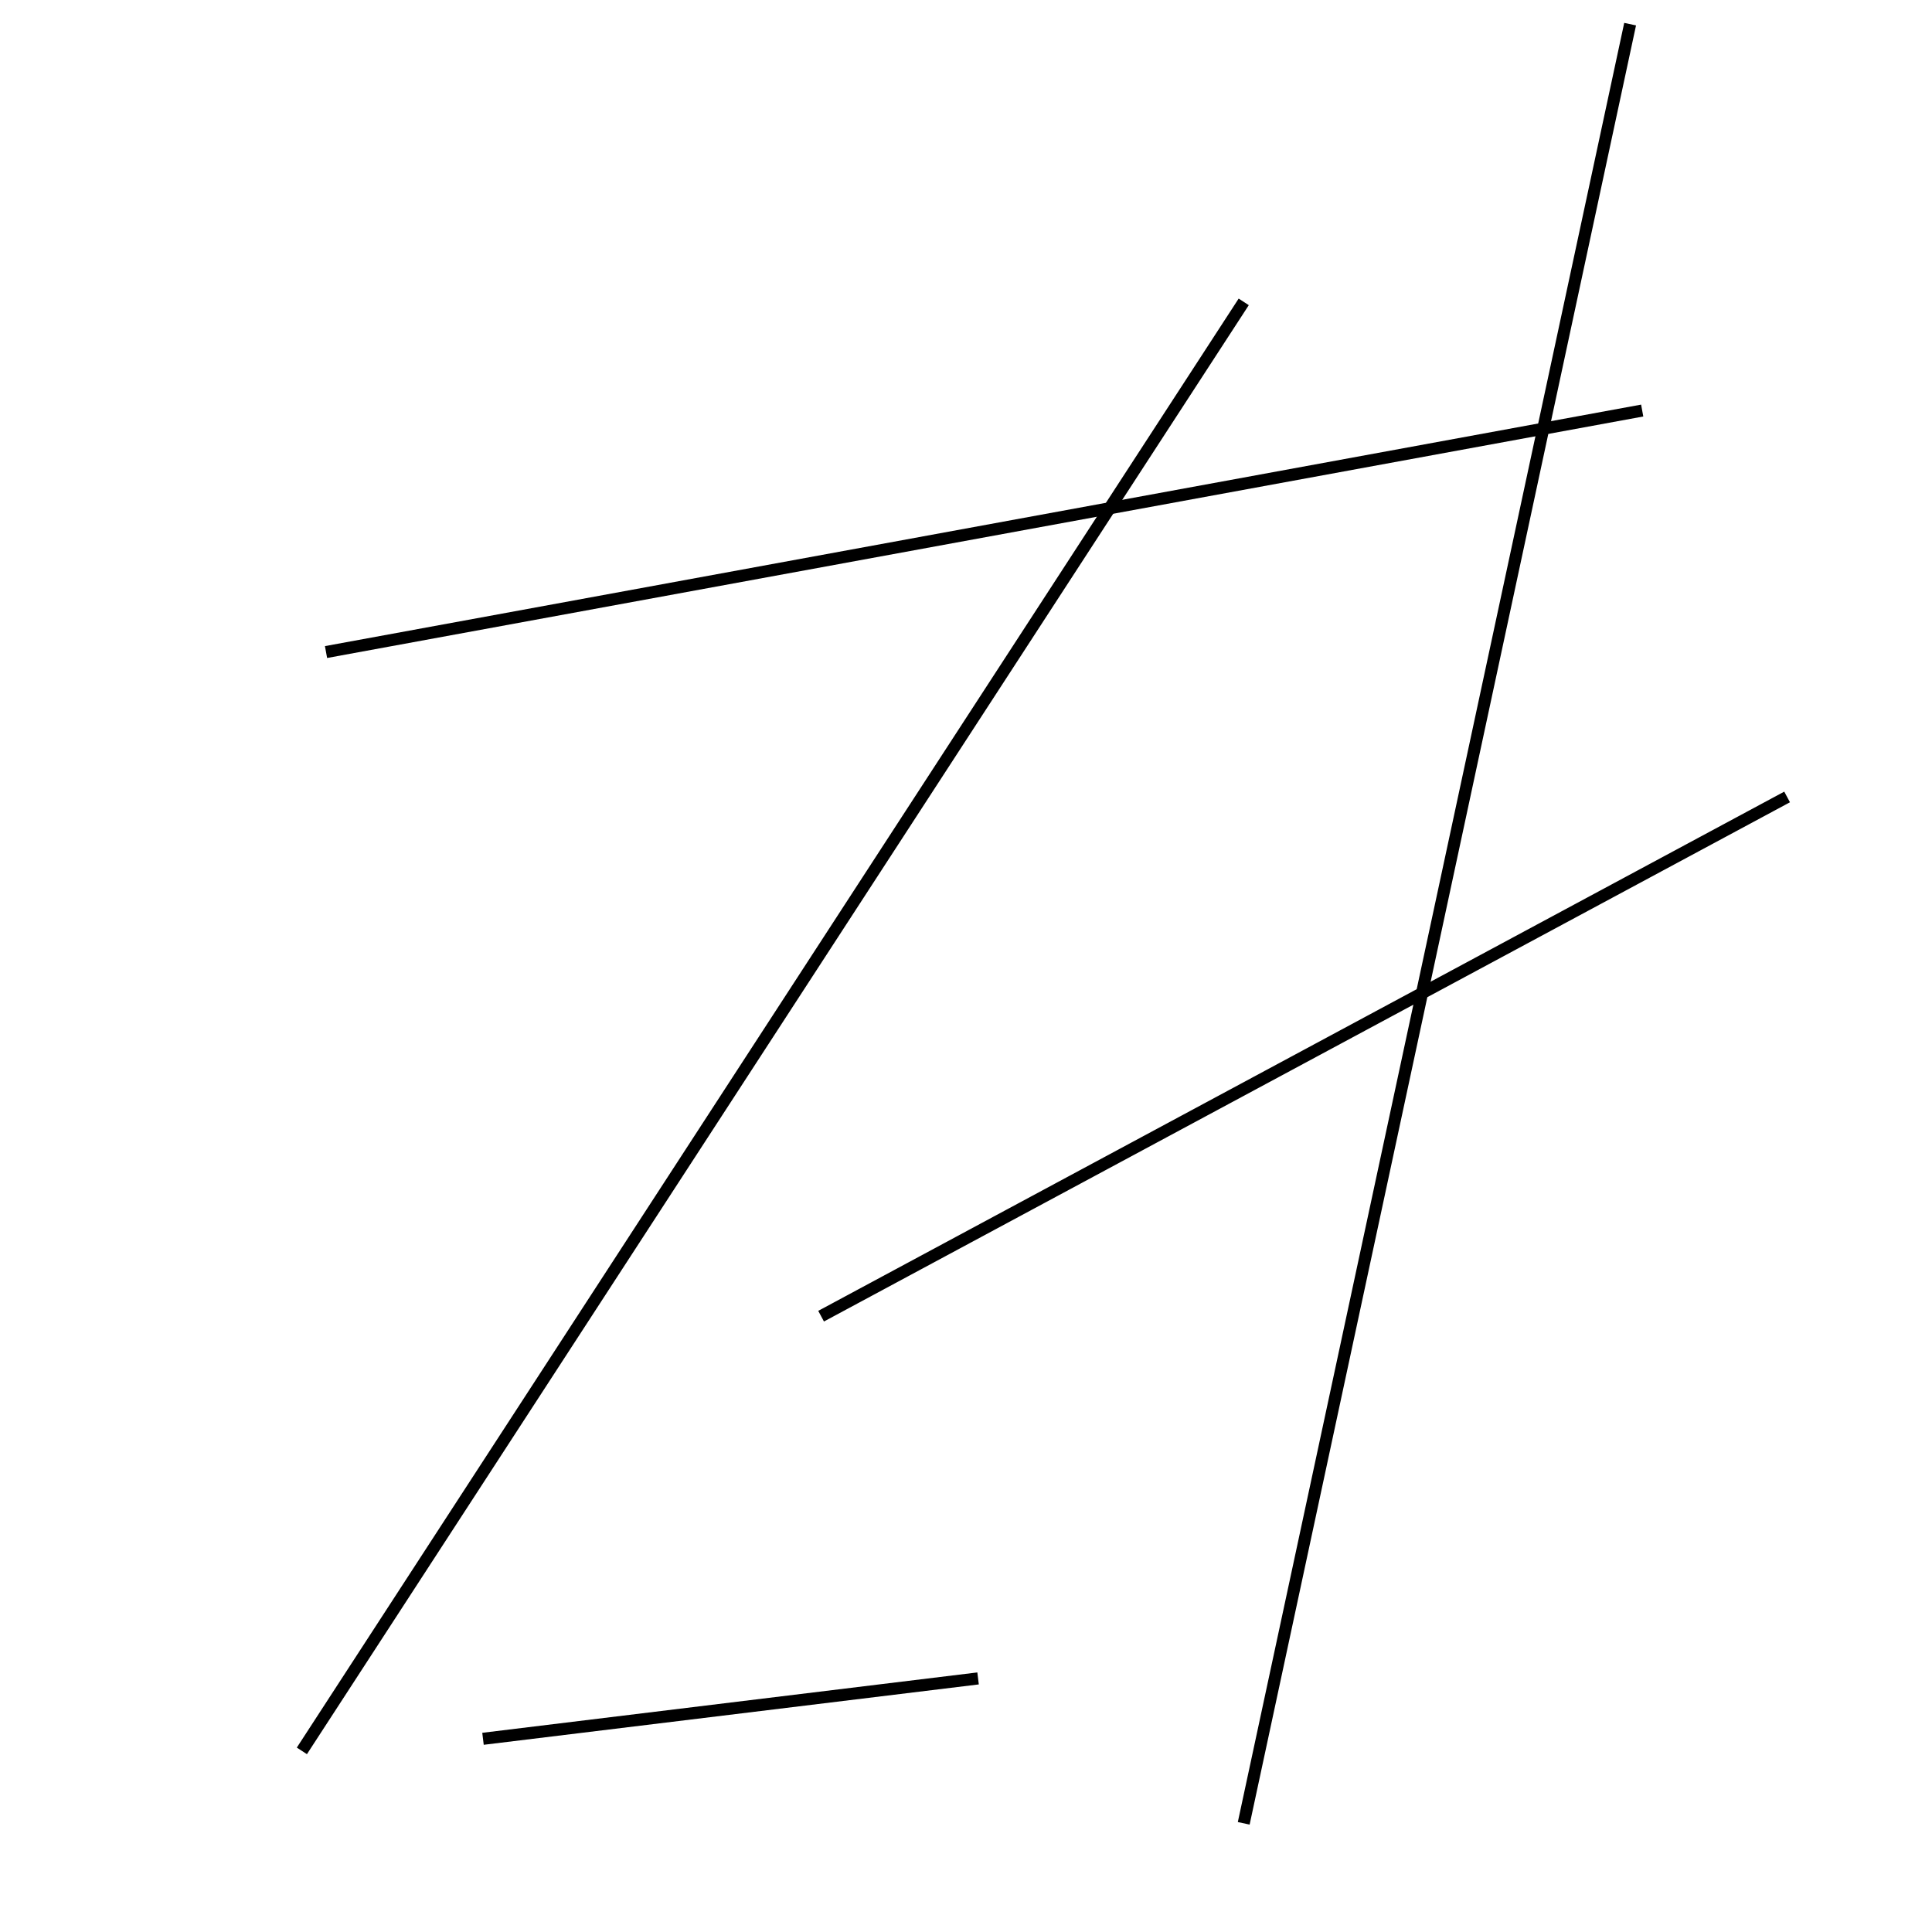 <?xml version="1.0" encoding="utf-8" ?>
<svg baseProfile="full" height="160" version="1.1" width="160" xmlns="http://www.w3.org/2000/svg" xmlns:ev="http://www.w3.org/2001/xml-events" xmlns:xlink="http://www.w3.org/1999/xlink"><defs /><line stroke="black" stroke-width="1" x1="40" x2="81" y1="144" y2="139" /><line stroke="black" stroke-width="1" x1="103" x2="25" y1="25" y2="145" /><line stroke="black" stroke-width="1" x1="103" x2="135" y1="151" y2="2" /><line stroke="black" stroke-width="1" x1="27" x2="136" y1="54" y2="34" /><line stroke="black" stroke-width="1" x1="148" x2="68" y1="66" y2="109" /></svg>